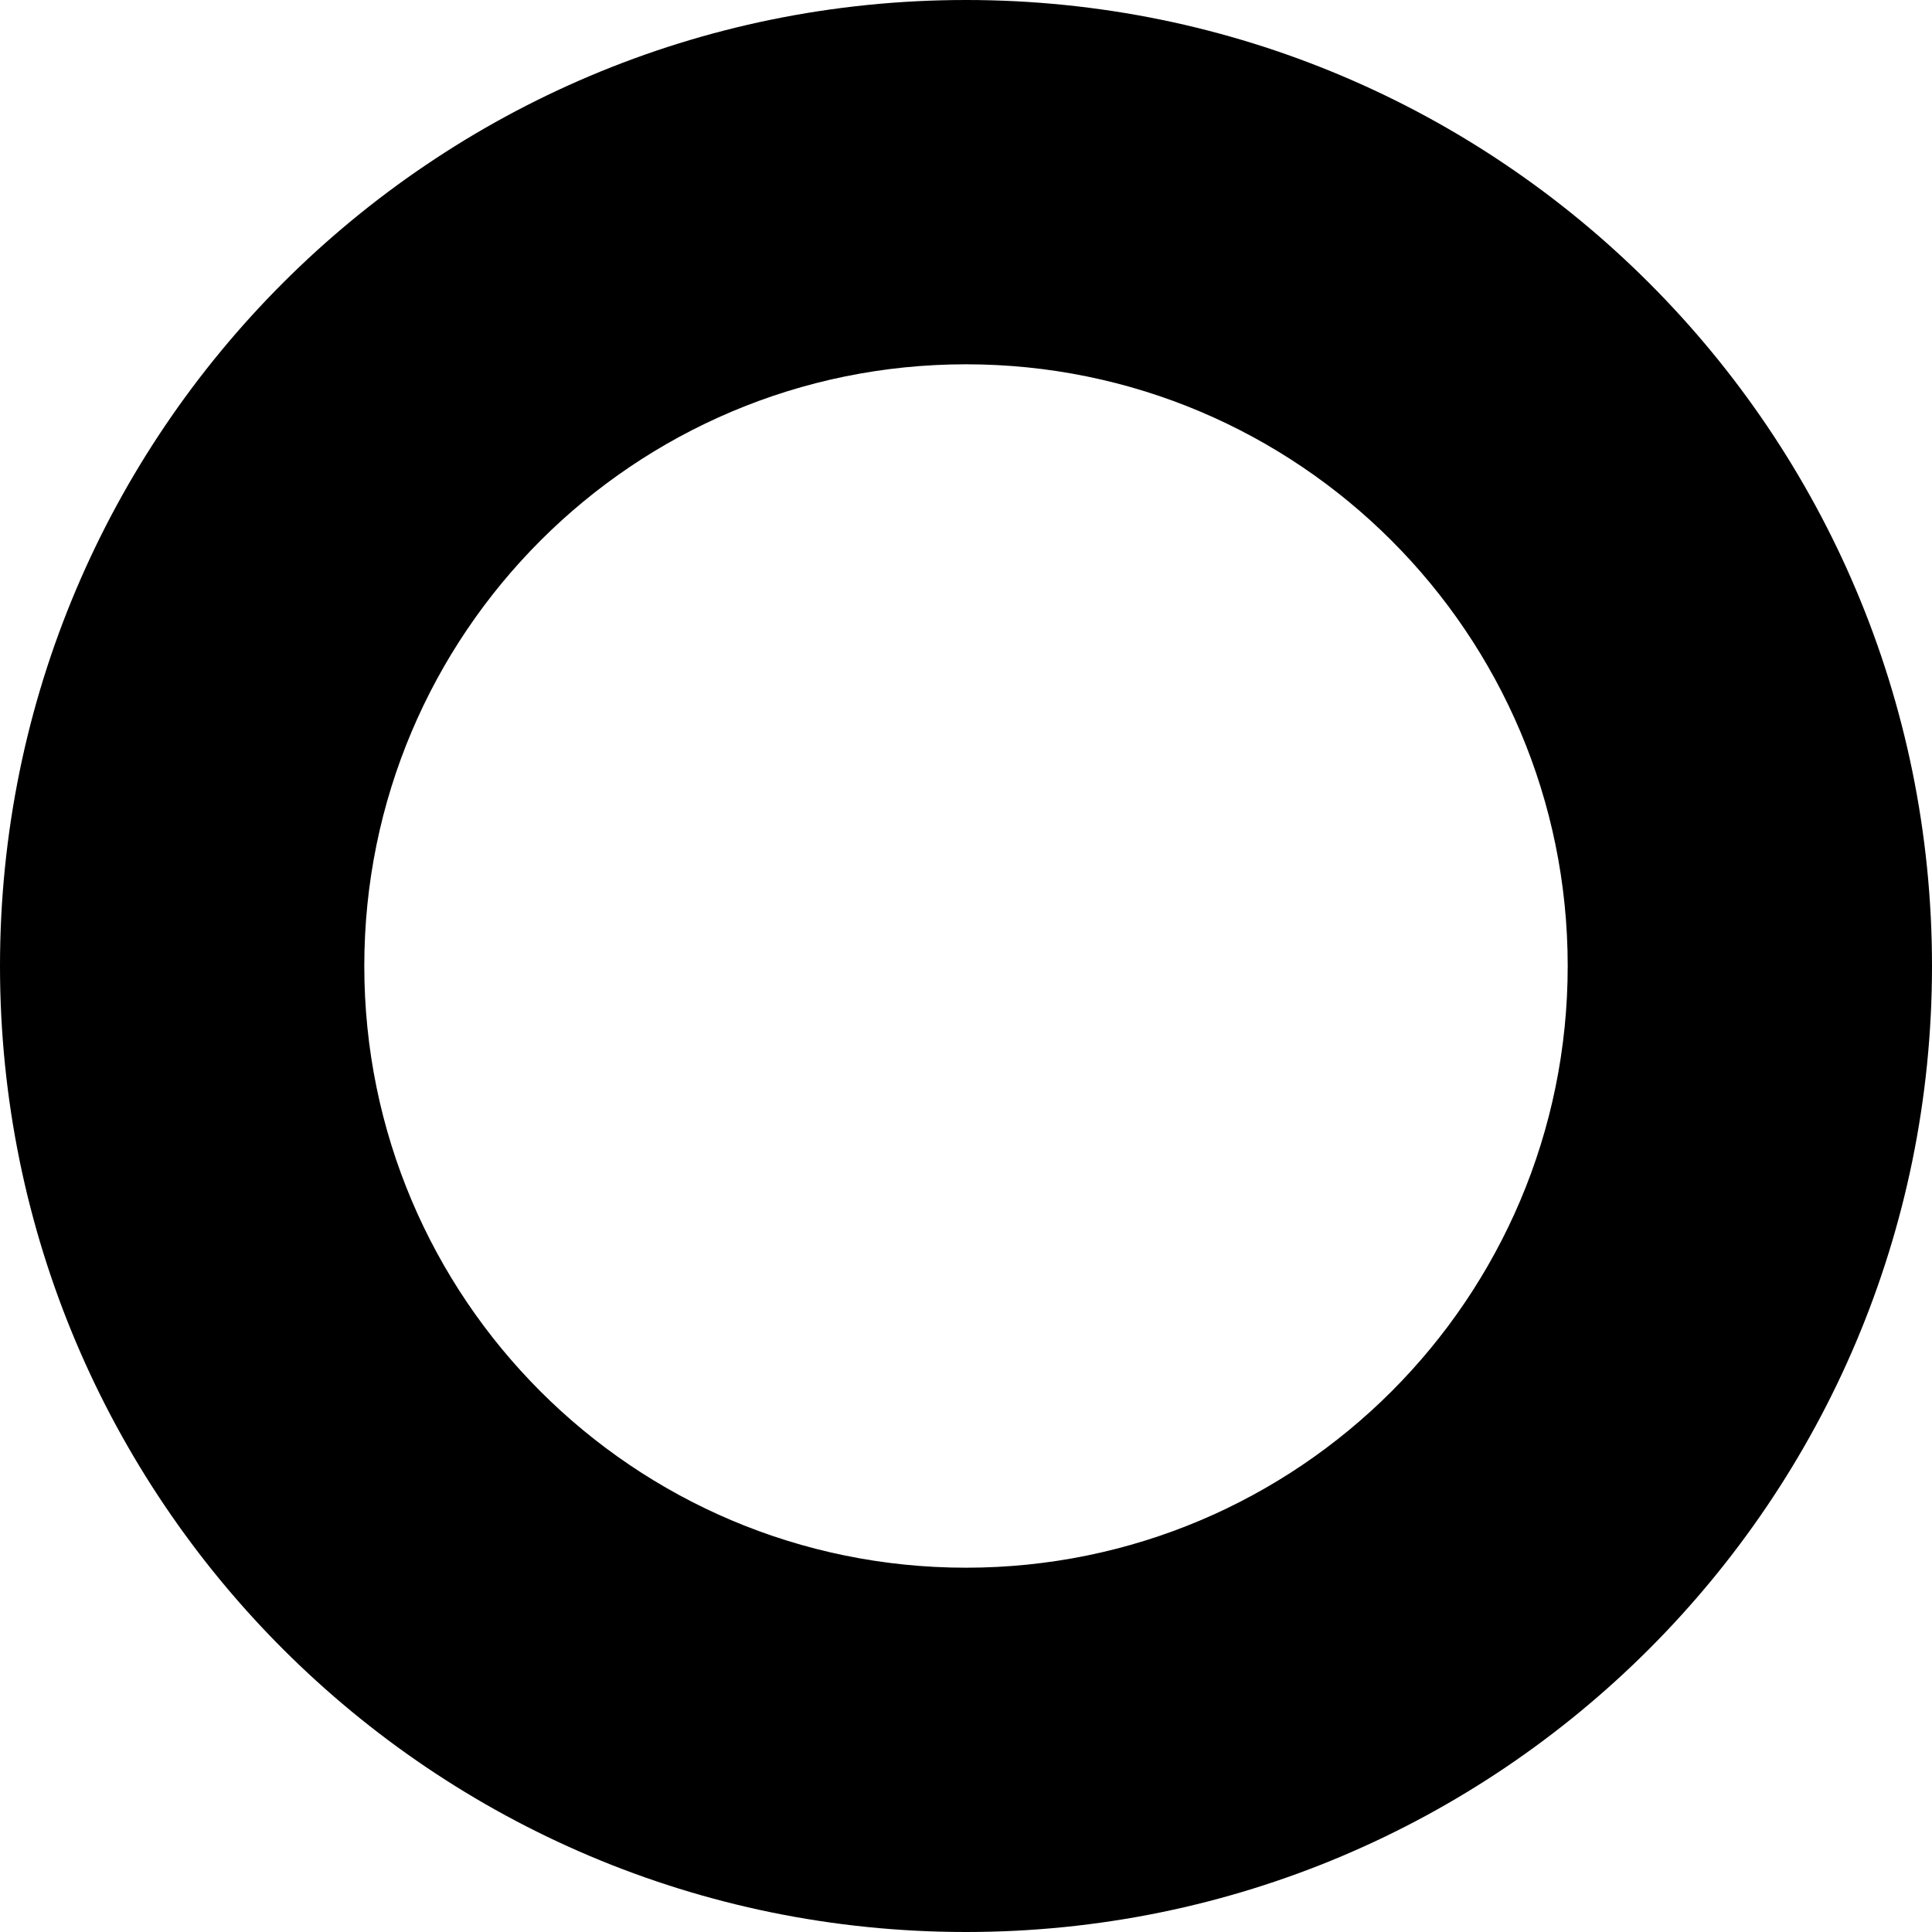 <svg width="24" height="24" viewBox="0 0 364 364" fill="#7c3aed" xmlns="http://www.w3.org/2000/svg">
    <path d="M364 182C364 282.516 282.516 364 182 364C81.484 364 0 282.516 0 182C0 81.484 81.484 0 182 0C282.516 0 364 81.484 364 182ZM68.635 182C68.635 244.61 119.39 295.365 182 295.365C244.61 295.365 295.365 244.61 295.365 182C295.365 119.39 244.61 68.635 182 68.635C119.39 68.635 68.635 119.39 68.635 182Z" fill="currentColor"/>
</svg>